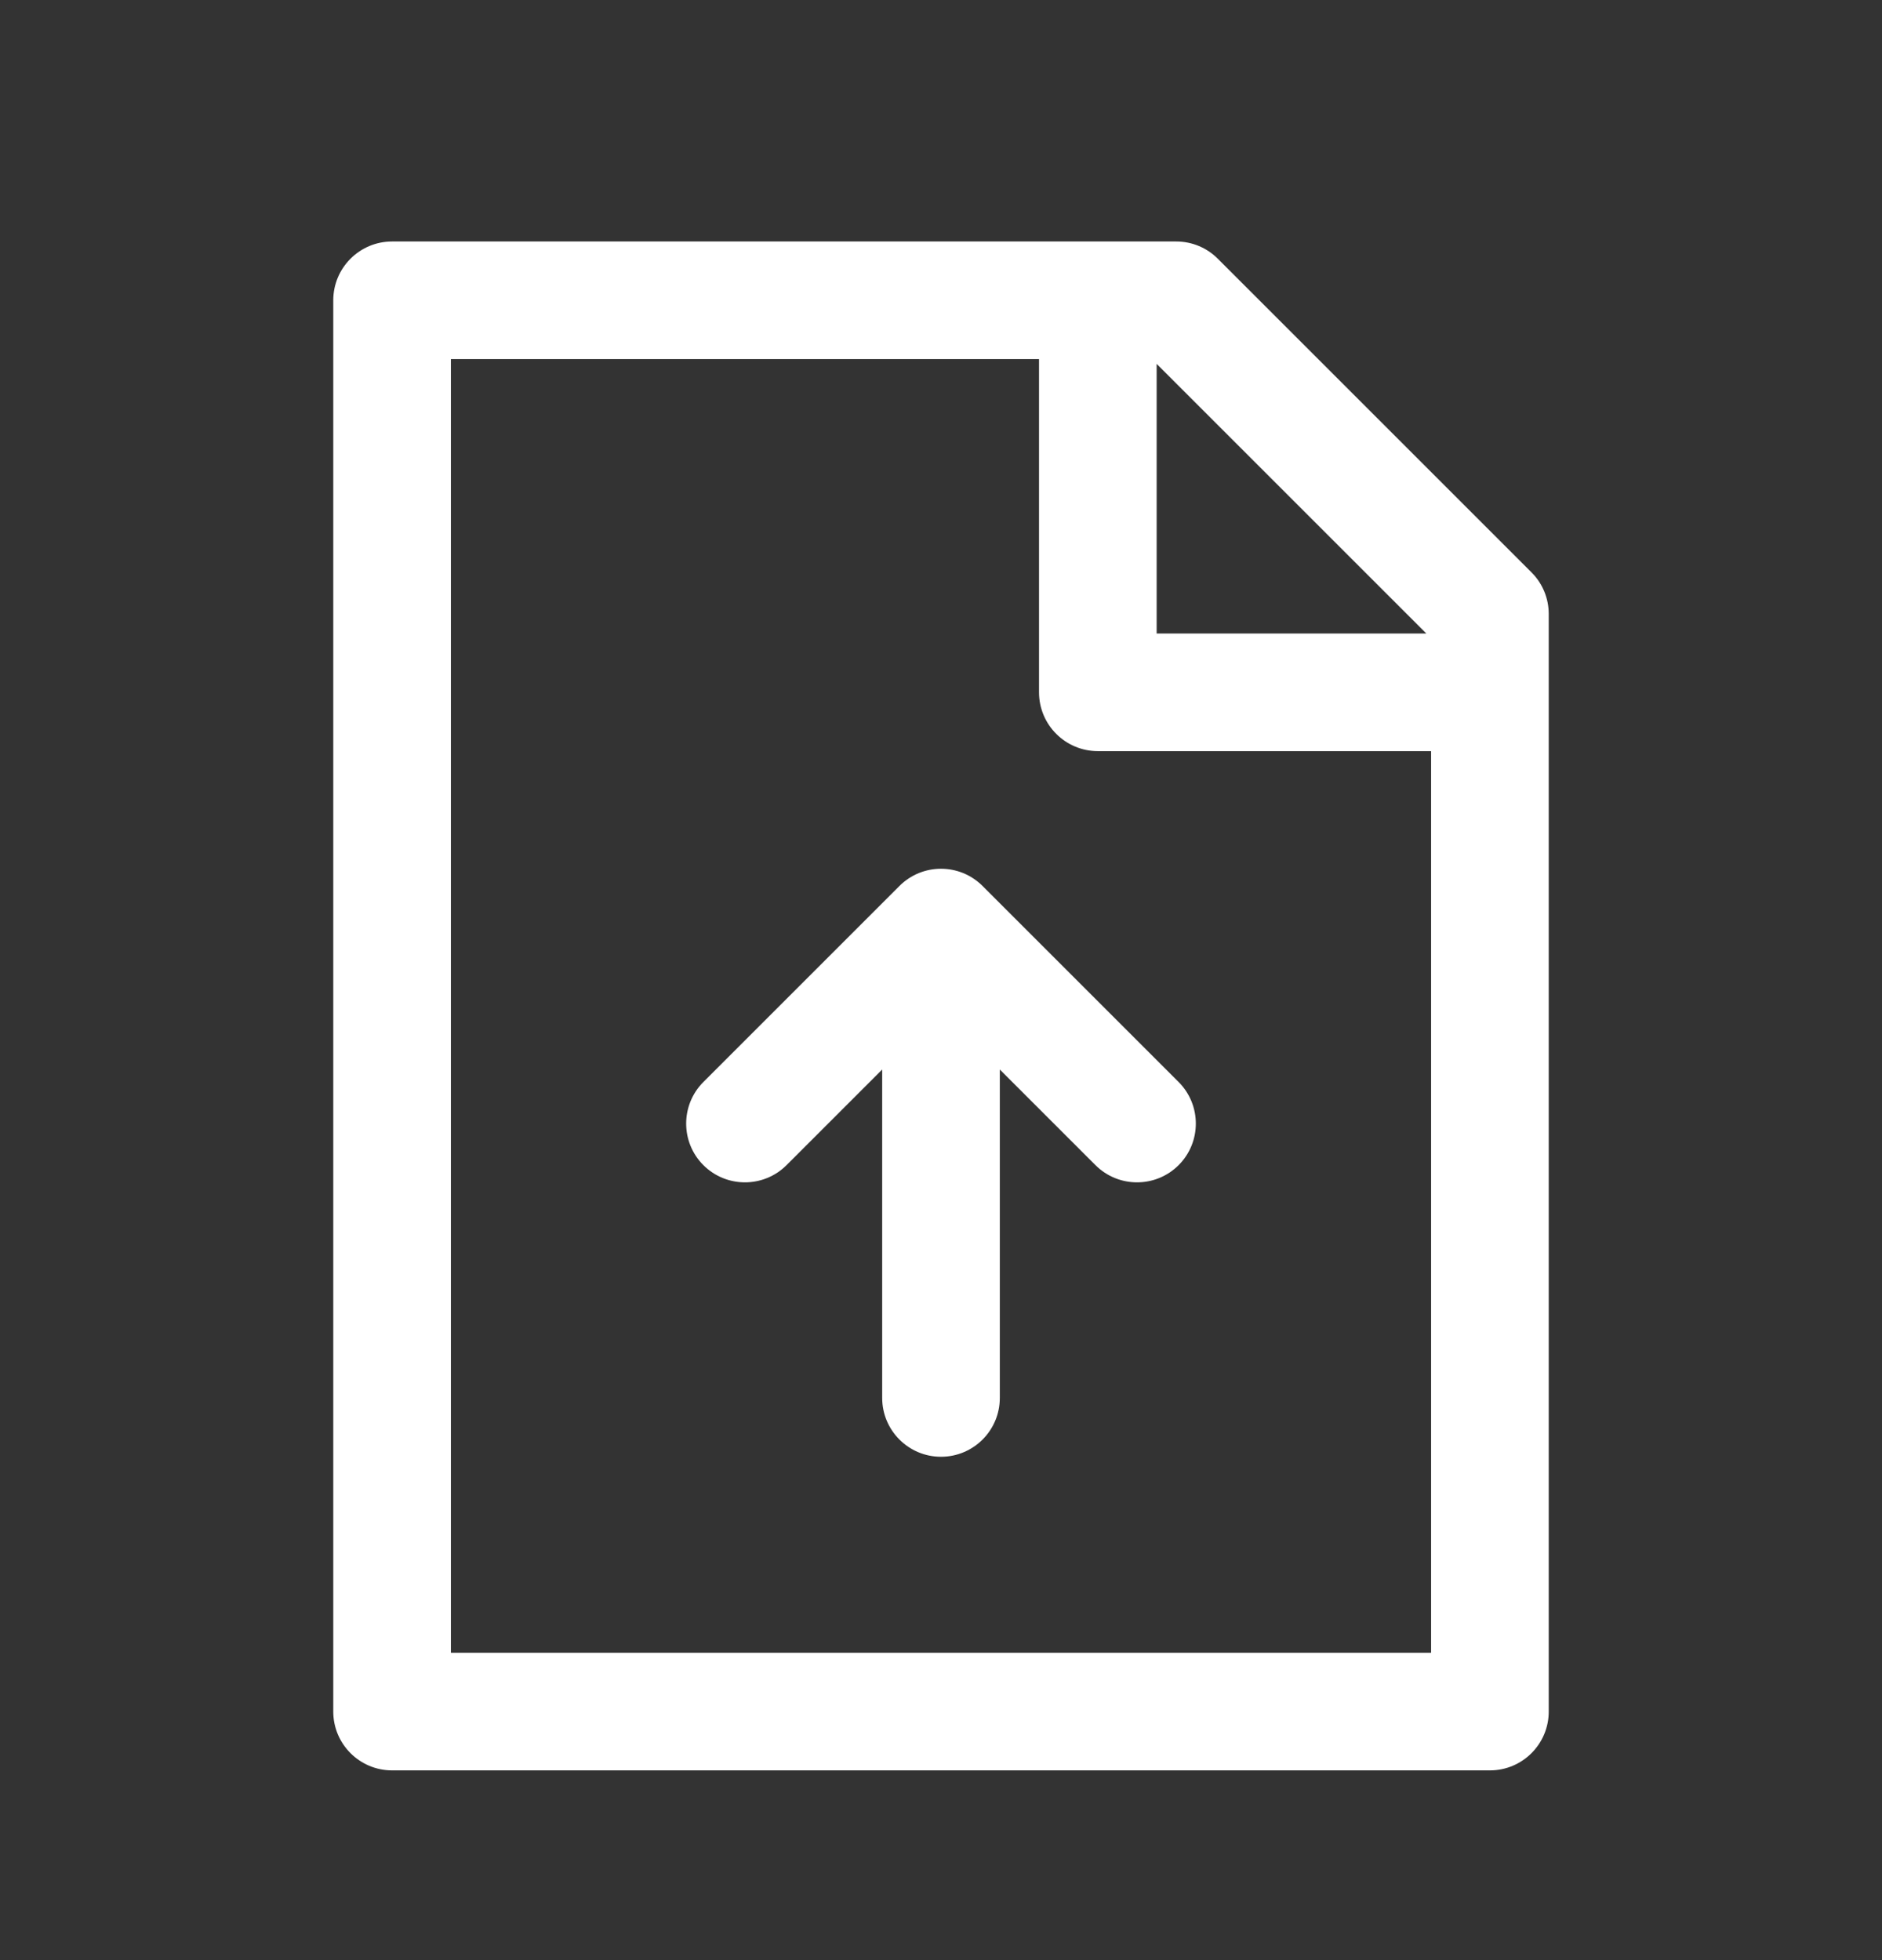 <svg width="24" height="25" viewBox="0 0 24 25" fill="none" xmlns="http://www.w3.org/2000/svg">
<rect x="0" y="0" width="24" height="25" fill="#333333" stroke="none"/>
<path fill-rule="evenodd" clip-rule="evenodd" d="M4.25 3.83C4.25 3.416 4.586 3.08 5 3.08H15C15.199 3.08 15.39 3.159 15.53 3.3L19.53 7.3C19.671 7.44 19.75 7.631 19.75 7.83V21.83C19.75 22.244 19.414 22.58 19 22.58H5C4.586 22.58 4.25 22.244 4.25 21.83V3.83ZM5.75 4.58V21.08H18.25V9.58H14C13.586 9.58 13.25 9.244 13.25 8.83V4.58H5.75ZM14.75 4.641V8.08H18.189L14.75 4.641ZM11.47 11.3C11.763 11.007 12.237 11.007 12.53 11.3L15.03 13.8C15.323 14.093 15.323 14.568 15.03 14.861C14.737 15.153 14.263 15.153 13.97 14.861L12.75 13.641V17.83C12.75 18.244 12.414 18.58 12 18.58C11.586 18.58 11.25 18.244 11.25 17.83V13.641L10.03 14.861C9.737 15.153 9.263 15.153 8.97 14.861C8.677 14.568 8.677 14.093 8.97 13.8L11.47 11.3Z" fill="white"/>
</svg>
